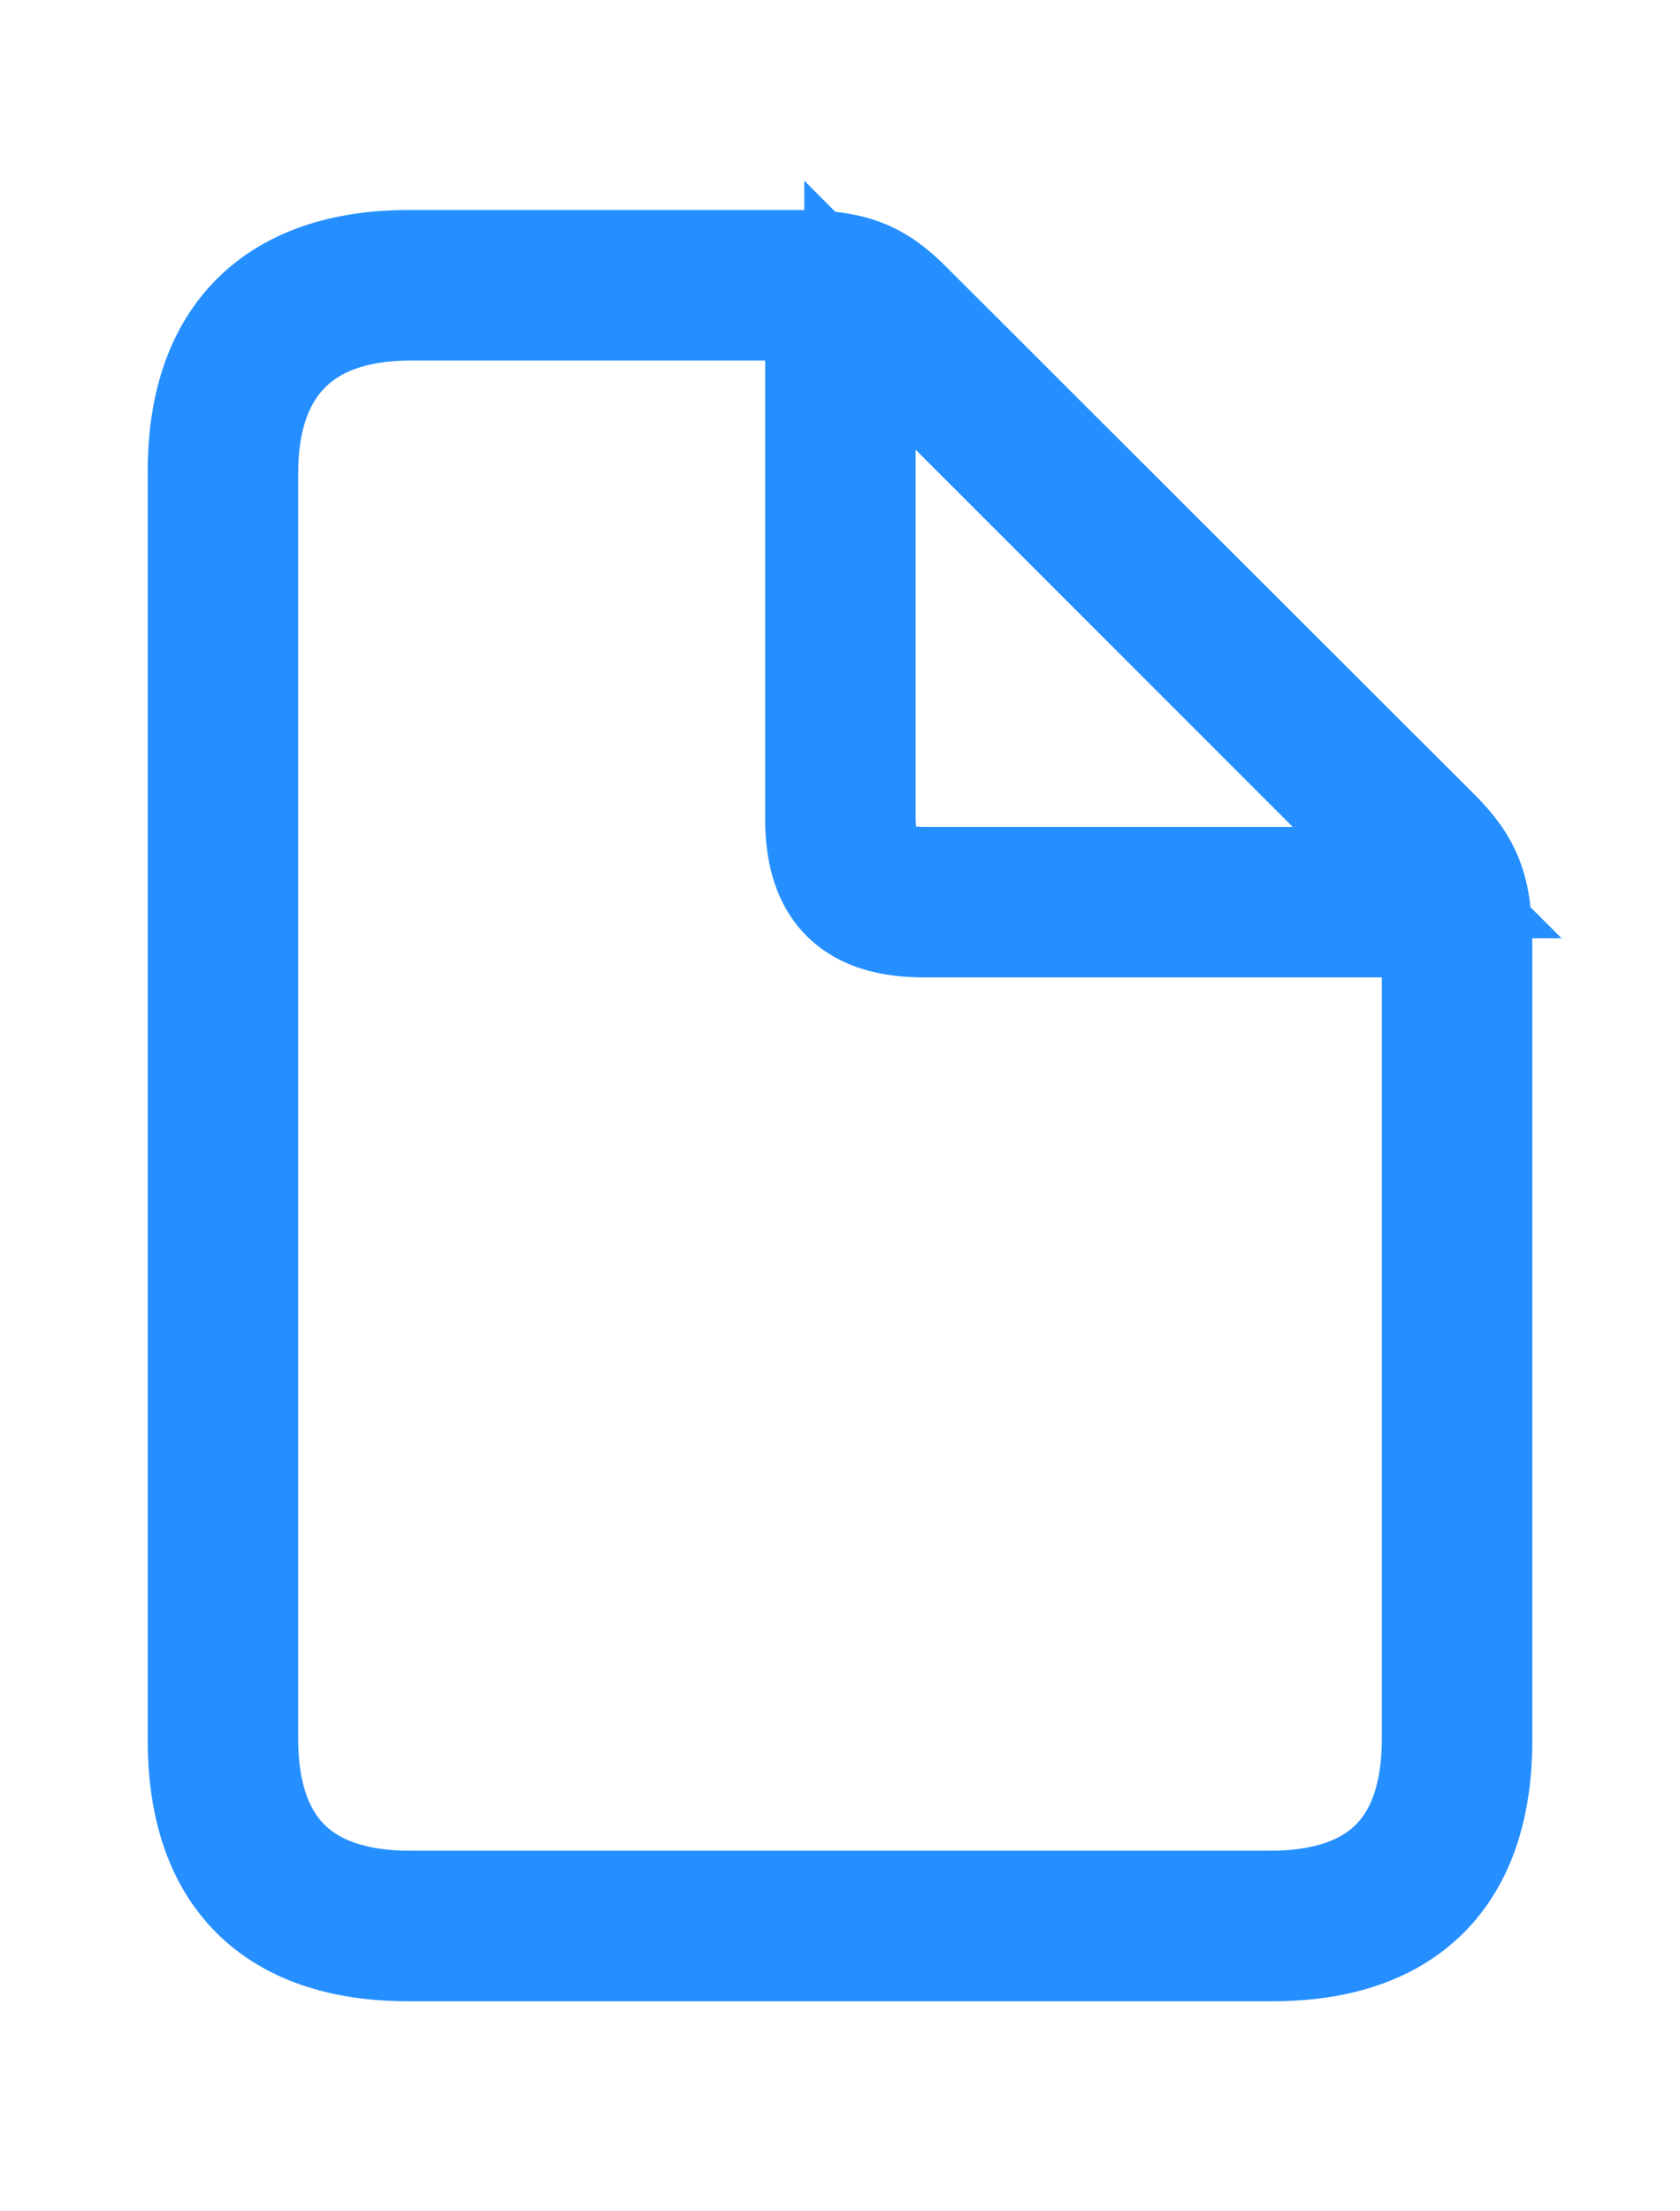 <svg width='45.246px' height='59.533px' direction='ltr' xmlns='http://www.w3.org/2000/svg' version='1.1'>
<g fill-rule='nonzero' transform='scale(1,-1) translate(0,-59.533)'>
<path fill='#258fff' stroke='#258fff' fill-opacity='1.0' stroke-width='3.0' d='
    M 11.0,7.154
    L 34.268,7.154
    C 37.855,7.154 39.768,9.066 39.768,12.676
    L 39.768,34.117
    C 39.768,35.557 39.51,36.223 38.65,37.082
    L 24.471,51.24
    C 23.611,52.121 22.945,52.379 21.506,52.379
    L 11.0,52.379
    C 7.455,52.379 5.479,50.467 5.479,46.857
    L 5.479,12.676
    C 5.479,9.066 7.391,7.154 11.0,7.154
    Z
    M 11.043,8.207
    C 8.078,8.207 6.531,9.754 6.531,12.719
    L 6.531,46.814
    C 6.531,49.672 8.078,51.326 11.043,51.326
    L 22.107,51.326
    L 22.107,37.49
    C 22.107,35.514 23.074,34.719 24.879,34.719
    L 38.715,34.719
    L 38.715,12.719
    C 38.715,9.754 37.189,8.207 34.203,8.207
    Z
    M 24.922,35.771
    C 23.654,35.771 23.16,36.266 23.16,37.533
    L 23.16,51.047
    L 38.436,35.771
    Z
' />
</g>
</svg>
